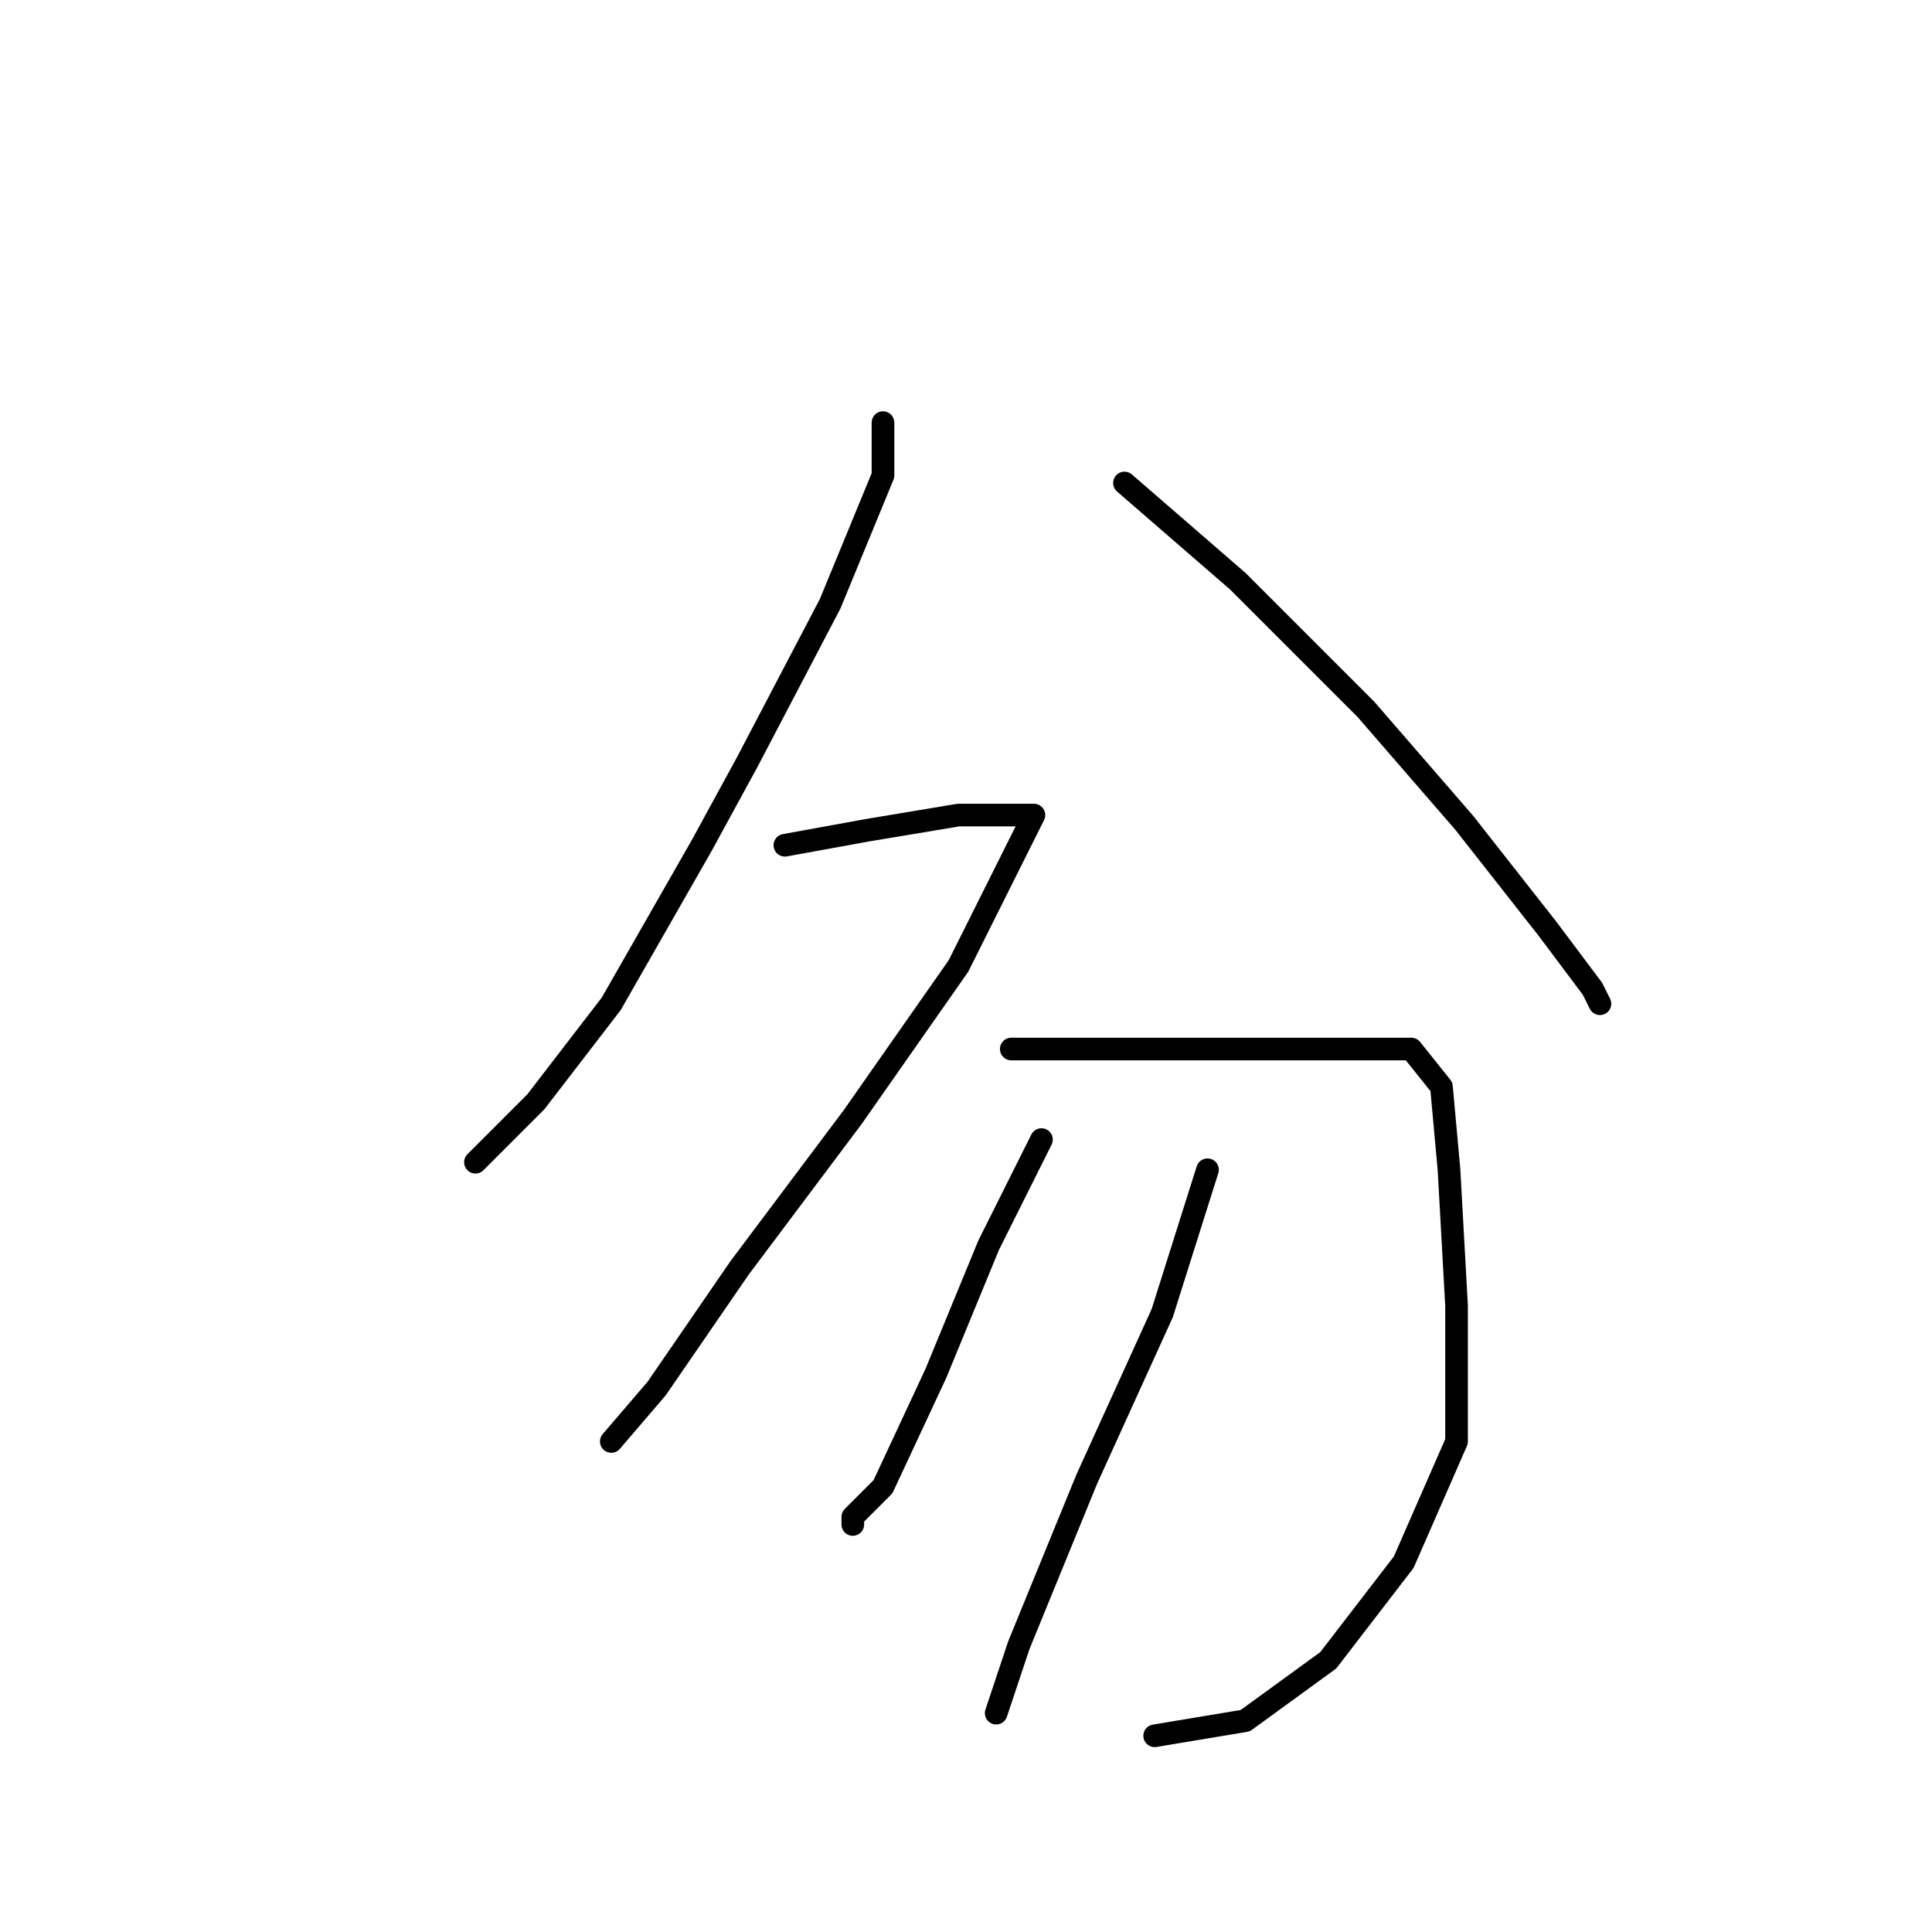 <?xml version="1.0" standalone="no"?>
    <svg width="256" height="256" xmlns="http://www.w3.org/2000/svg" version="1.1">
    <polyline stroke="black" stroke-width="3" stroke-linecap="round" fill="transparent" stroke-linejoin="round" points="117 56 117 63 110 80 99 101 93 112 81 133 71 146 64 153 63 154 63 154 " />
        <polyline stroke="black" stroke-width="3" stroke-linecap="round" fill="transparent" stroke-linejoin="round" points="149 64 164 77 181 94 194 109 205 123 211 131 212 133 212 133 " />
        <polyline stroke="black" stroke-width="3" stroke-linecap="round" fill="transparent" stroke-linejoin="round" points="104 112 115 110 127 108 135 108 137 108 127 128 113 148 98 168 87 184 81 191 81 191 " />
        <polyline stroke="black" stroke-width="3" stroke-linecap="round" fill="transparent" stroke-linejoin="round" points="134 139 141 139 155 139 167 139 180 139 187 139 191 144 192 155 193 173 193 191 186 207 176 220 165 228 153 230 153 230 " />
        <polyline stroke="black" stroke-width="3" stroke-linecap="round" fill="transparent" stroke-linejoin="round" points="138 151 131 165 124 182 117 197 113 201 113 202 113 202 " />
        <polyline stroke="black" stroke-width="3" stroke-linecap="round" fill="transparent" stroke-linejoin="round" points="160 155 154 174 144 196 135 218 132 227 132 227 " />
        </svg>
